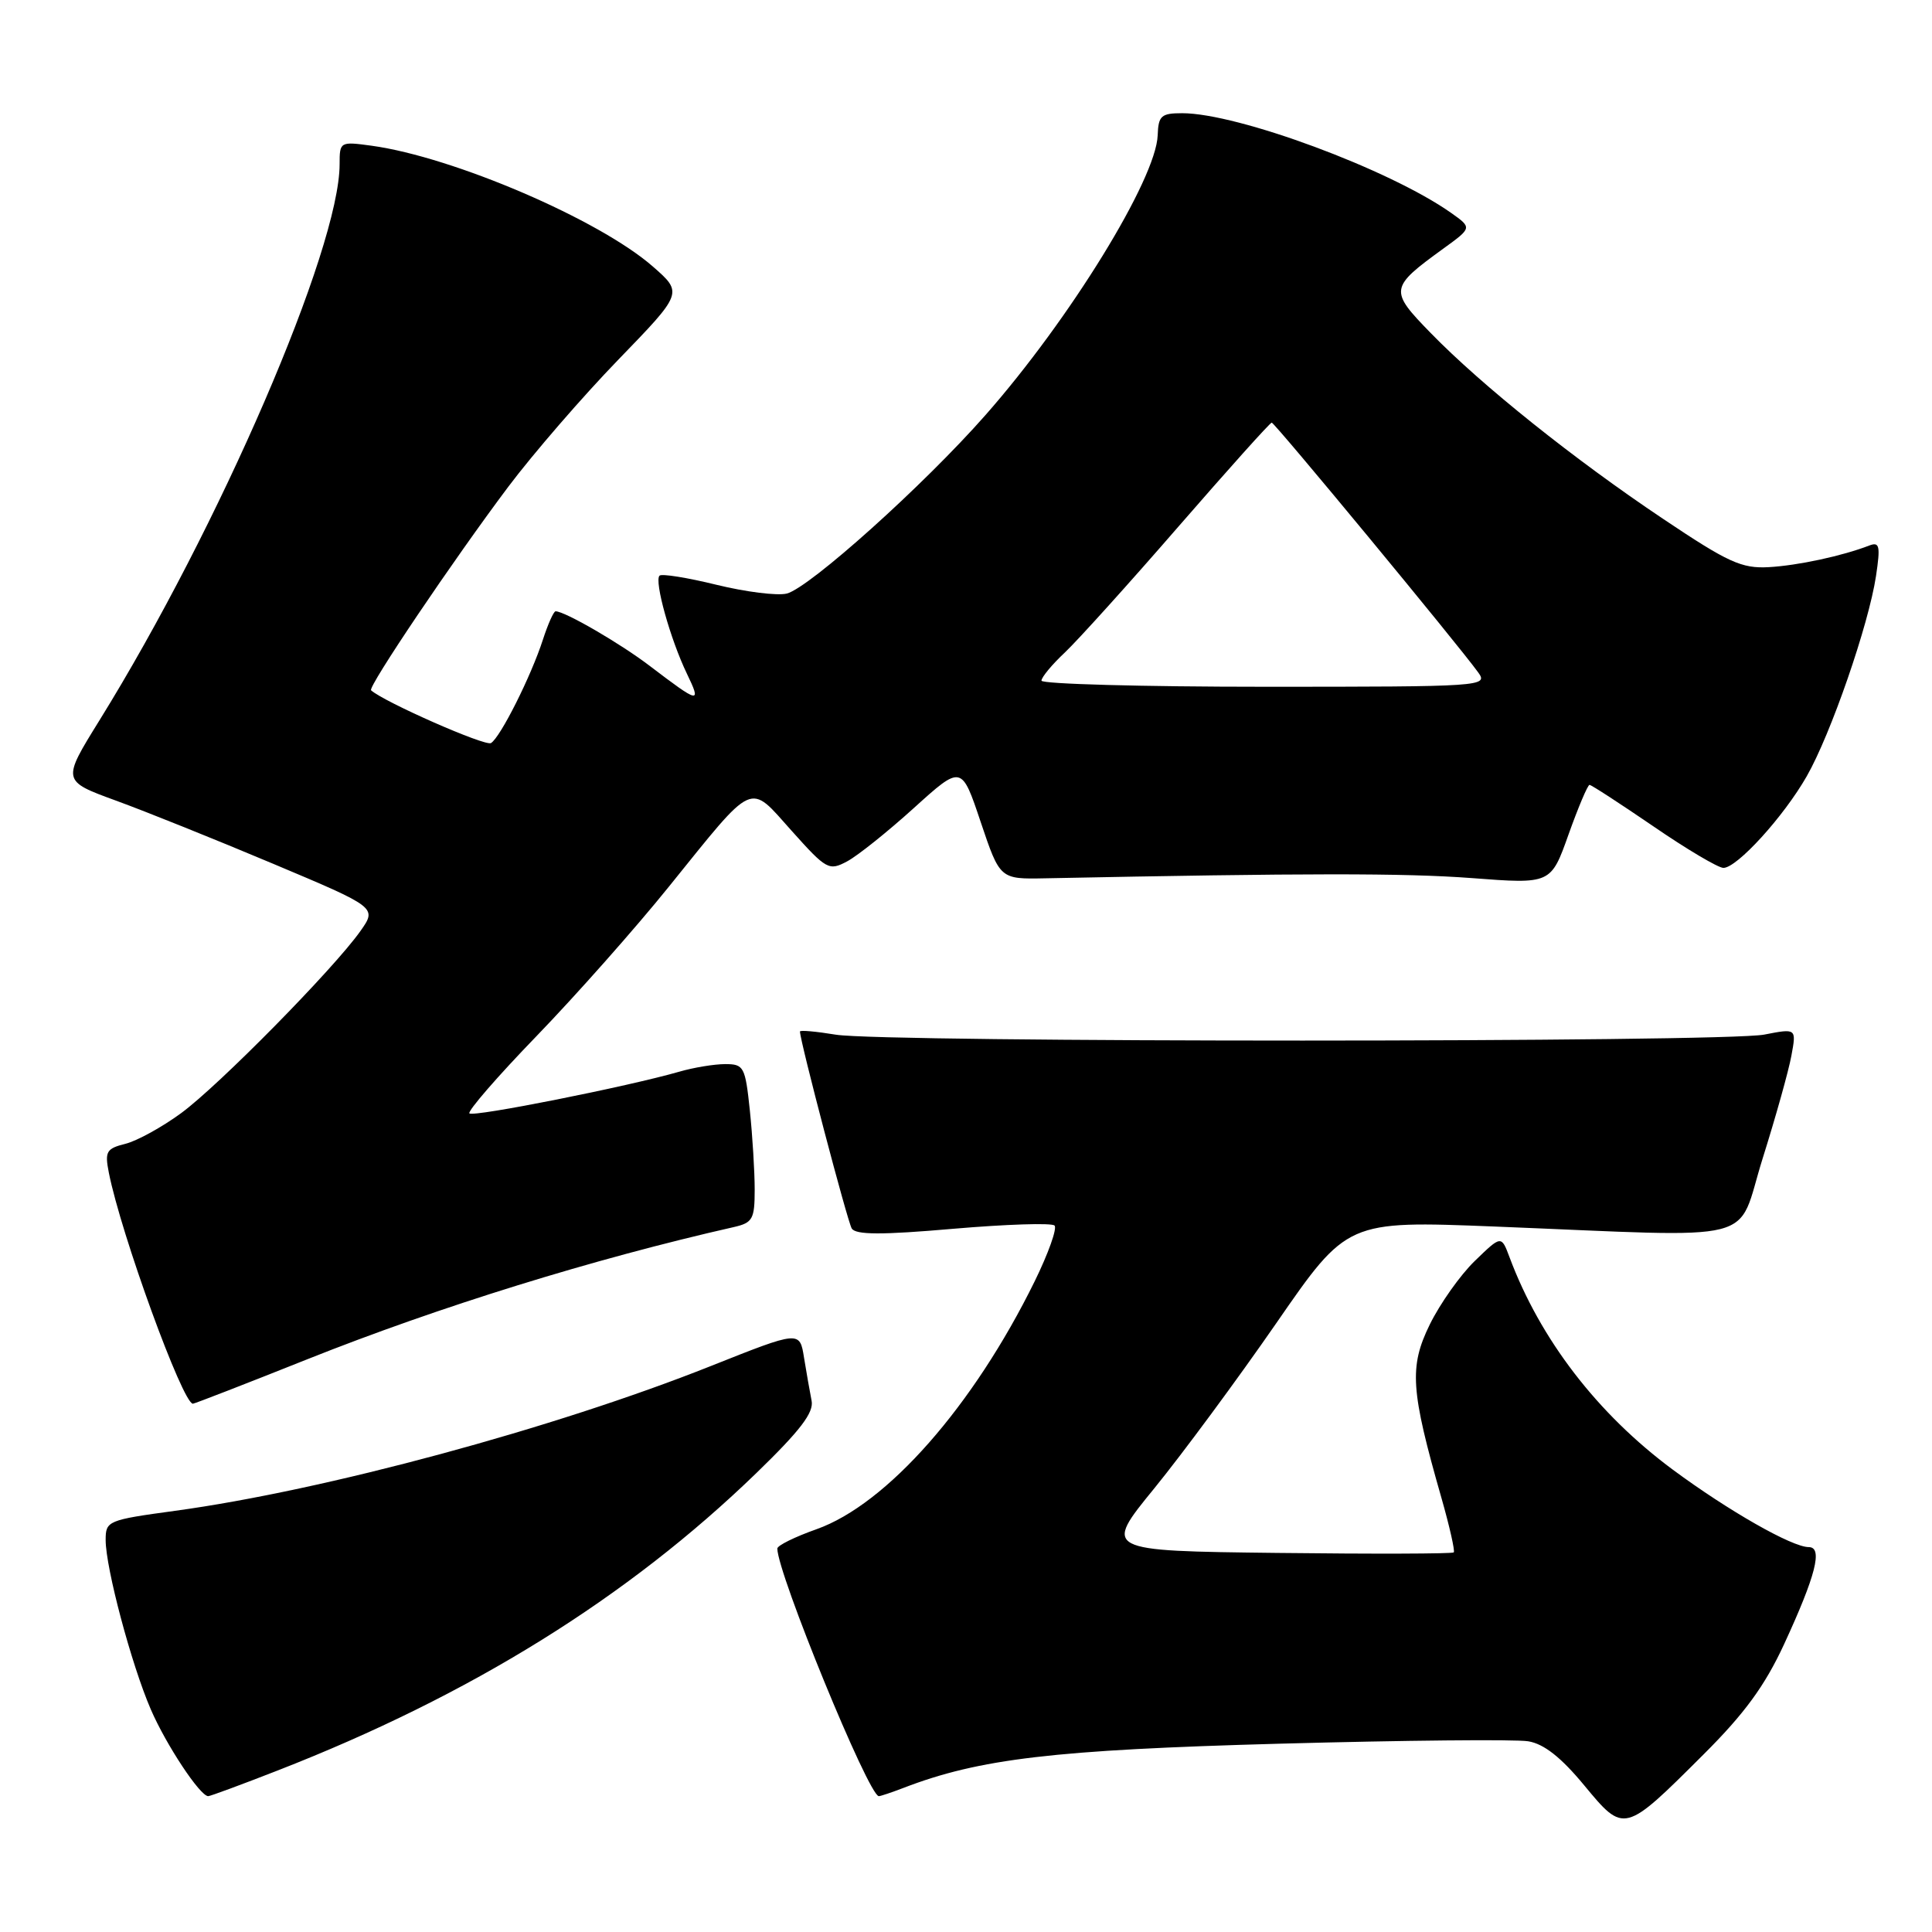 <?xml version="1.0" encoding="UTF-8" standalone="no"?>
<!DOCTYPE svg PUBLIC "-//W3C//DTD SVG 1.1//EN" "http://www.w3.org/Graphics/SVG/1.1/DTD/svg11.dtd" >
<svg xmlns="http://www.w3.org/2000/svg" xmlns:xlink="http://www.w3.org/1999/xlink" version="1.1" viewBox="0 0 256 256">
 <g >
 <path fill="currentColor"
d=" M 225.74 232.46 C 231.15 227.07 233.85 223.38 236.40 217.87 C 240.60 208.78 241.57 205.00 239.67 205.00 C 237.46 205.00 229.04 200.20 221.67 194.75 C 211.68 187.35 204.09 177.48 200.02 166.59 C 198.93 163.68 198.93 163.68 195.42 167.08 C 193.49 168.95 190.81 172.74 189.45 175.51 C 186.70 181.13 186.91 184.20 191.00 198.49 C 192.08 202.27 192.81 205.52 192.63 205.70 C 192.45 205.89 181.92 205.92 169.24 205.77 C 146.18 205.50 146.18 205.50 152.96 197.20 C 156.68 192.63 163.96 182.78 169.12 175.32 C 178.50 161.75 178.50 161.75 198.00 162.52 C 234.04 163.96 229.95 164.99 233.56 153.50 C 235.29 148.00 237.01 141.87 237.37 139.88 C 238.04 136.26 238.04 136.26 233.77 137.09 C 228.35 138.14 117.12 138.15 110.75 137.10 C 108.14 136.67 106.00 136.48 106.00 136.68 C 106.00 137.94 112.29 161.85 112.86 162.78 C 113.39 163.63 116.78 163.65 126.31 162.82 C 133.32 162.22 139.36 162.02 139.73 162.39 C 140.10 162.76 138.91 166.09 137.10 169.78 C 128.97 186.32 117.54 199.31 108.19 202.63 C 105.33 203.64 103.00 204.79 103.00 205.19 C 103.00 208.45 115.11 238.00 116.45 238.00 C 116.68 238.00 118.14 237.51 119.68 236.92 C 129.77 233.03 139.65 231.87 169.50 231.05 C 186.00 230.60 200.85 230.45 202.50 230.73 C 204.58 231.07 206.85 232.86 209.91 236.56 C 215.22 242.97 215.20 242.98 225.74 232.46 Z  M 36.79 234.60 C 62.36 224.63 83.19 211.69 100.23 195.18 C 106.04 189.55 107.86 187.17 107.54 185.60 C 107.31 184.44 106.86 181.88 106.54 179.91 C 105.97 176.32 105.97 176.32 94.23 180.99 C 73.43 189.27 43.00 197.49 23.20 200.19 C 14.26 201.41 14.00 201.52 14.00 204.06 C 14.00 207.75 17.41 220.56 19.98 226.50 C 22.01 231.20 26.51 238.00 27.59 238.00 C 27.86 238.00 32.00 236.47 36.79 234.60 Z  M 40.72 180.11 C 58.18 173.15 78.63 166.81 97.25 162.59 C 99.73 162.02 100.00 161.54 100.00 157.63 C 100.00 155.24 99.71 150.53 99.36 147.15 C 98.75 141.35 98.57 141.00 96.10 141.00 C 94.66 141.00 91.91 141.45 89.99 142.01 C 83.19 143.97 62.71 148.05 62.20 147.53 C 61.92 147.25 65.93 142.62 71.12 137.26 C 76.31 131.89 84.19 123.00 88.62 117.50 C 100.15 103.22 99.15 103.67 104.90 110.09 C 109.52 115.25 109.84 115.42 112.26 114.13 C 113.66 113.38 117.63 110.20 121.10 107.06 C 127.41 101.35 127.41 101.35 129.95 108.93 C 132.50 116.50 132.50 116.50 138.50 116.38 C 172.90 115.69 186.07 115.68 195.00 116.35 C 205.50 117.15 205.50 117.15 207.84 110.57 C 209.13 106.96 210.38 104.00 210.62 104.00 C 210.86 104.00 214.67 106.48 219.09 109.50 C 223.50 112.53 227.68 115.00 228.36 115.00 C 230.16 115.00 236.33 108.23 239.39 102.88 C 242.58 97.32 247.61 82.77 248.58 76.33 C 249.18 72.34 249.05 71.77 247.70 72.28 C 244.08 73.68 238.23 74.93 234.38 75.15 C 230.78 75.35 229.00 74.54 220.38 68.76 C 208.62 60.89 196.36 51.09 189.59 44.14 C 184.05 38.46 184.10 38.13 191.28 32.92 C 195.06 30.18 195.06 30.18 192.28 28.21 C 184.10 22.44 164.02 15.00 156.64 15.00 C 153.86 15.00 153.49 15.34 153.40 17.92 C 153.19 23.73 141.76 42.31 130.58 55.00 C 122.39 64.31 107.26 77.89 104.25 78.65 C 103.01 78.96 98.83 78.44 94.95 77.49 C 91.08 76.54 87.67 75.99 87.39 76.28 C 86.67 77.00 88.83 84.72 91.01 89.25 C 92.97 93.32 92.70 93.26 86.10 88.24 C 82.18 85.25 74.85 81.00 73.62 81.00 C 73.36 81.00 72.61 82.69 71.94 84.75 C 70.37 89.61 66.31 97.69 65.06 98.46 C 64.31 98.93 50.90 93.02 49.17 91.47 C 48.70 91.05 60.11 74.14 67.35 64.50 C 70.66 60.10 77.22 52.52 81.93 47.66 C 90.50 38.81 90.50 38.81 86.50 35.31 C 79.40 29.10 60.11 20.81 49.25 19.31 C 45.06 18.74 45.00 18.77 45.00 21.75 C 45.00 32.94 29.07 69.82 13.16 95.48 C 8.21 103.47 8.21 103.47 15.35 106.08 C 19.28 107.51 28.68 111.29 36.23 114.47 C 49.96 120.25 49.96 120.25 47.75 123.38 C 44.22 128.37 29.01 143.82 24.01 147.49 C 21.49 149.34 18.17 151.17 16.62 151.56 C 14.09 152.19 13.87 152.59 14.42 155.38 C 16.03 163.54 24.21 186.00 25.56 186.00 C 25.77 186.00 32.60 183.35 40.72 180.11 Z  M 138.00 90.19 C 138.00 89.74 139.40 88.05 141.12 86.44 C 142.83 84.82 149.61 77.31 156.17 69.75 C 162.74 62.19 168.29 56.00 168.51 56.00 C 168.90 56.00 193.16 85.35 195.87 89.10 C 197.21 90.95 196.53 91.00 167.62 91.00 C 151.33 91.00 138.00 90.63 138.00 90.19 Z "/>
</g>
</svg>